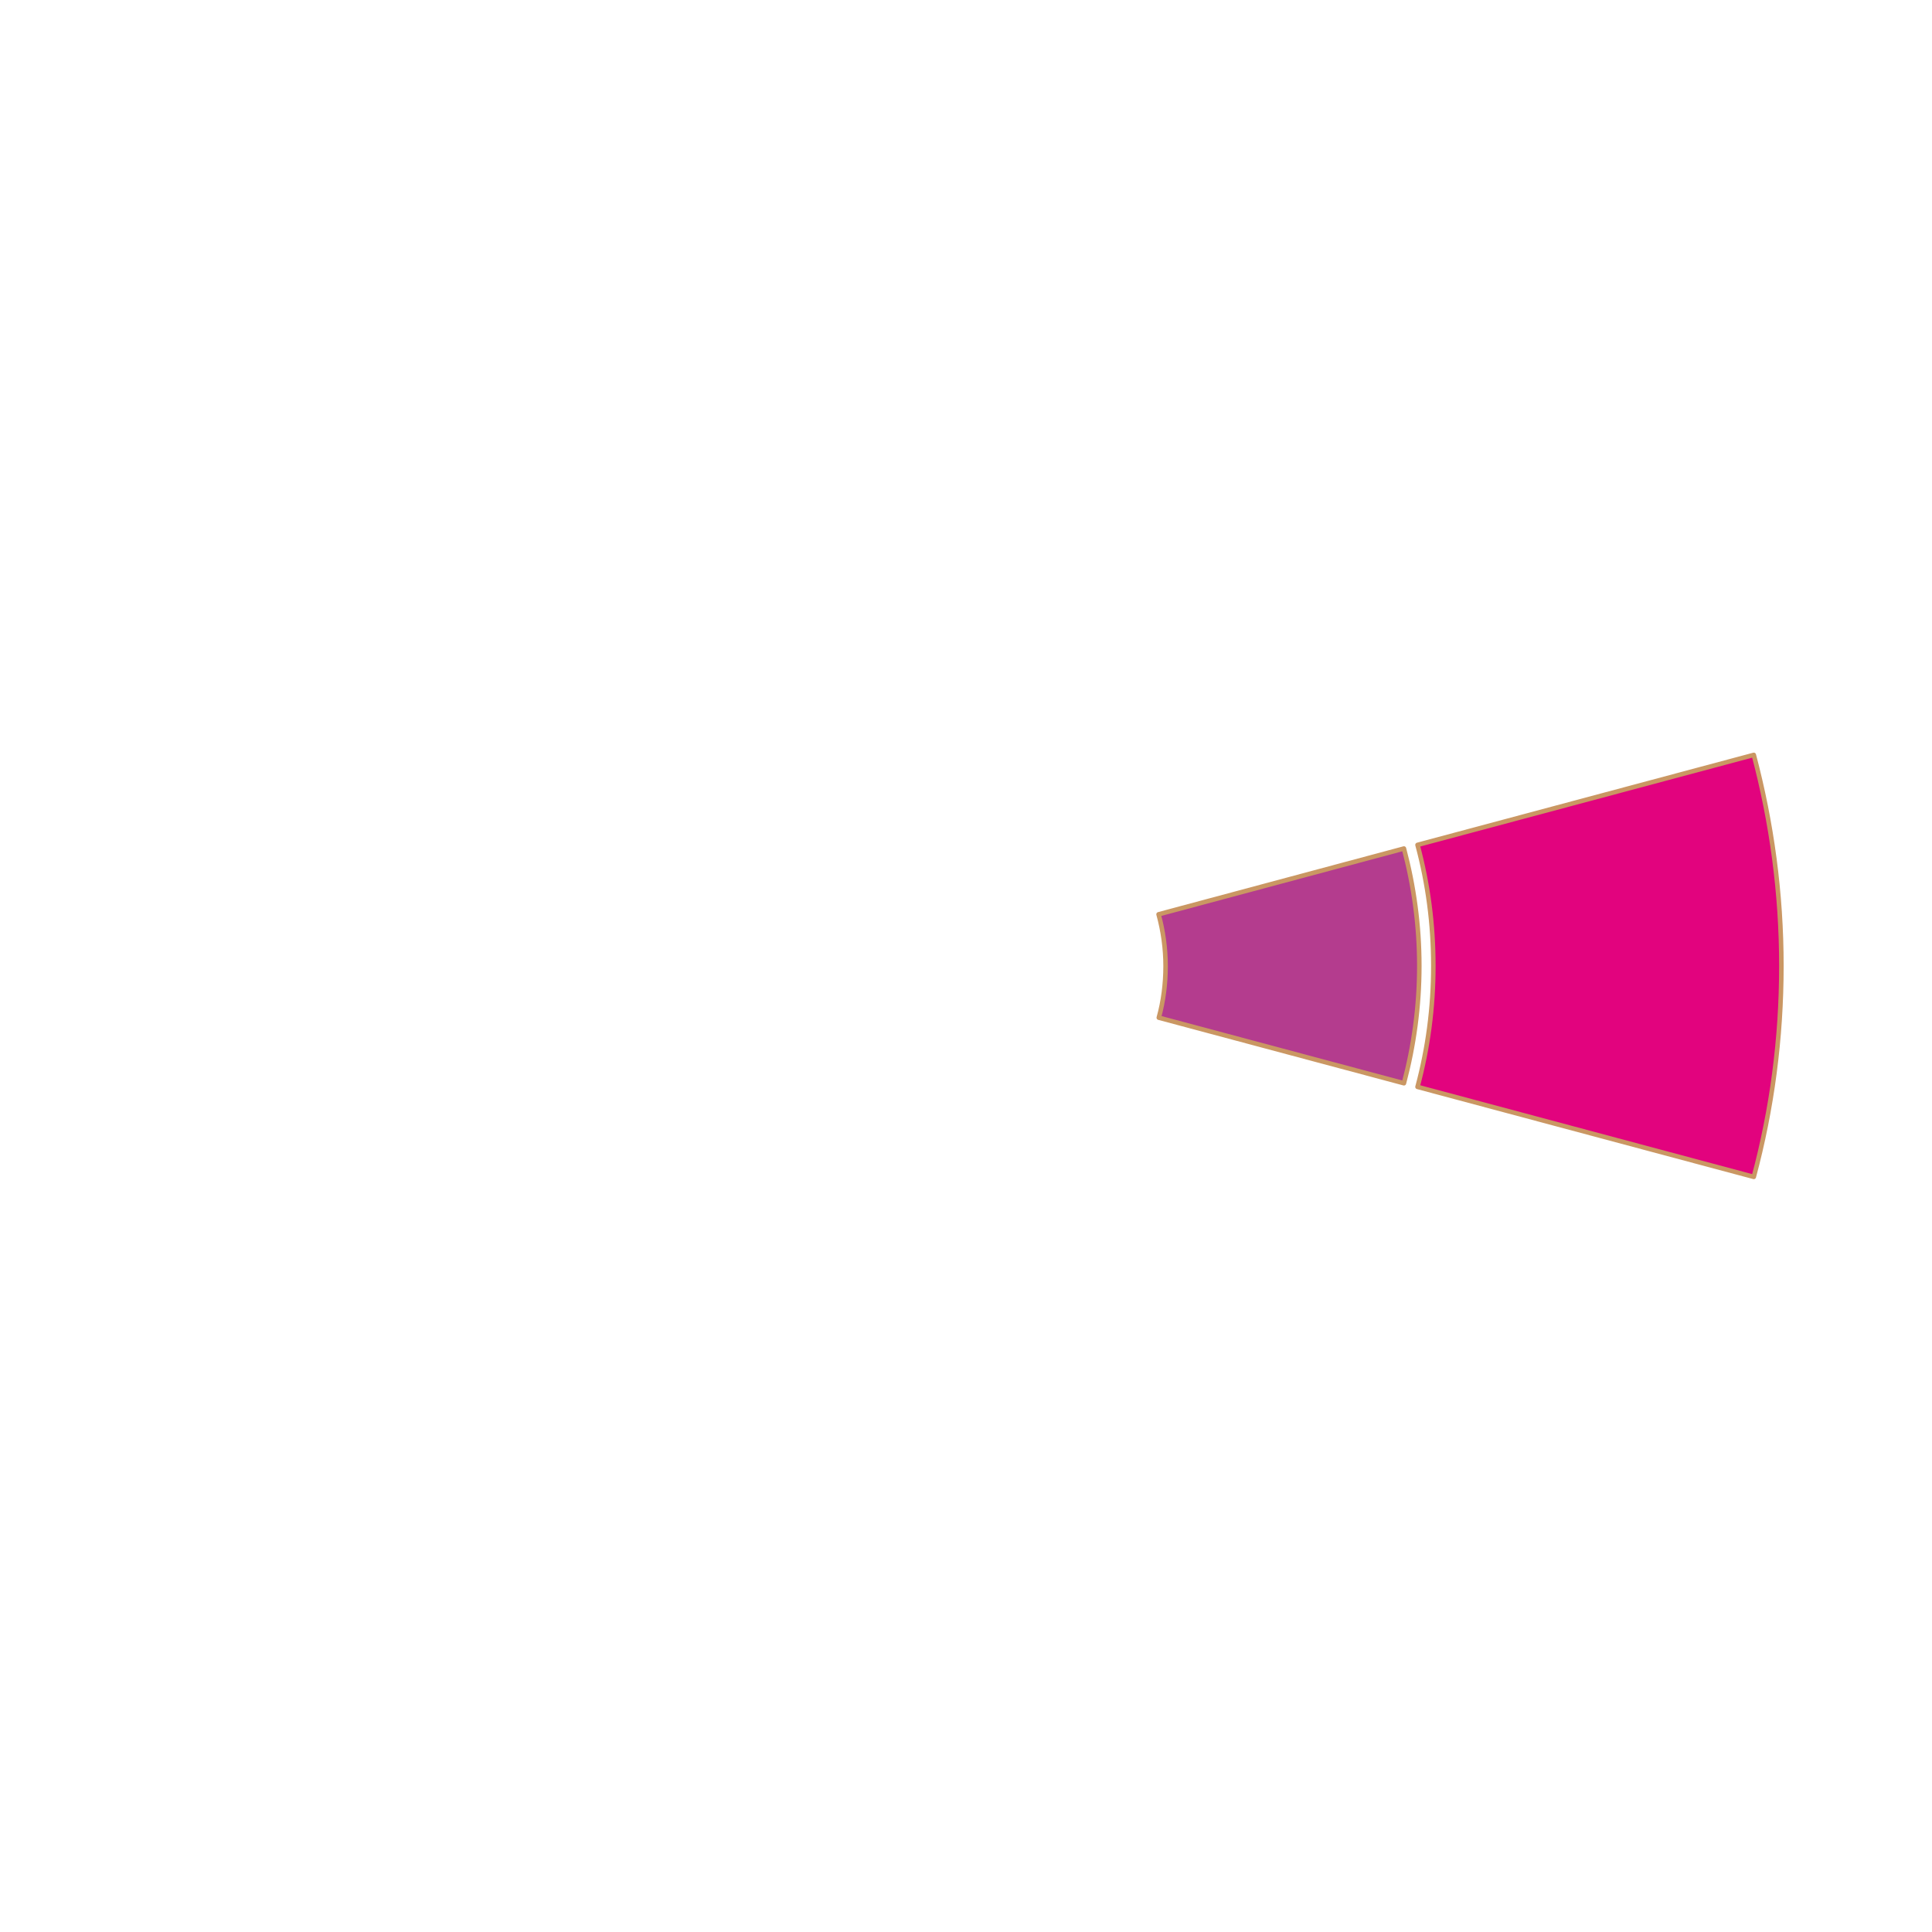 <?xml version="1.0" encoding="utf-8"?>
<!-- Generator: Adobe Illustrator 24.2.1, SVG Export Plug-In . SVG Version: 6.00 Build 0)  -->
<svg version="1.1" id="兔" xmlns="http://www.w3.org/2000/svg" xmlns:xlink="http://www.w3.org/1999/xlink" x="0px" y="0px"
	 viewBox="0 0 854.3 854.3" style="enable-background:new 0 0 854.3 854.3;" xml:space="preserve">
<style type="text/css">
	.st0{fill:#E2037E;stroke:#CA9763;stroke-width:2;stroke-linecap:round;stroke-linejoin:round;stroke-miterlimit:10;}
	.st1{fill:#B43C8E;stroke:#CA9763;stroke-width:2;stroke-linecap:round;stroke-linejoin:round;stroke-miterlimit:10;}
</style>
<path class="st0" d="M775.5,333.8l-148.7,39.8c4.6,17.1,7,35,7,53.5s-2.4,36.4-7,53.5l148.7,39.8c8-29.8,12.2-61.1,12.2-93.3
	S783.4,363.6,775.5,333.8z"/>
<path class="st1" d="M515.4,427.2c0,7.9-1,15.6-3,22.8L620.8,479c4.4-16.6,6.8-33.9,6.8-51.9s-2.4-35.3-6.8-51.9l-108.5,29.1
	C514.3,411.6,515.4,419.3,515.4,427.2z"/>
</svg>
